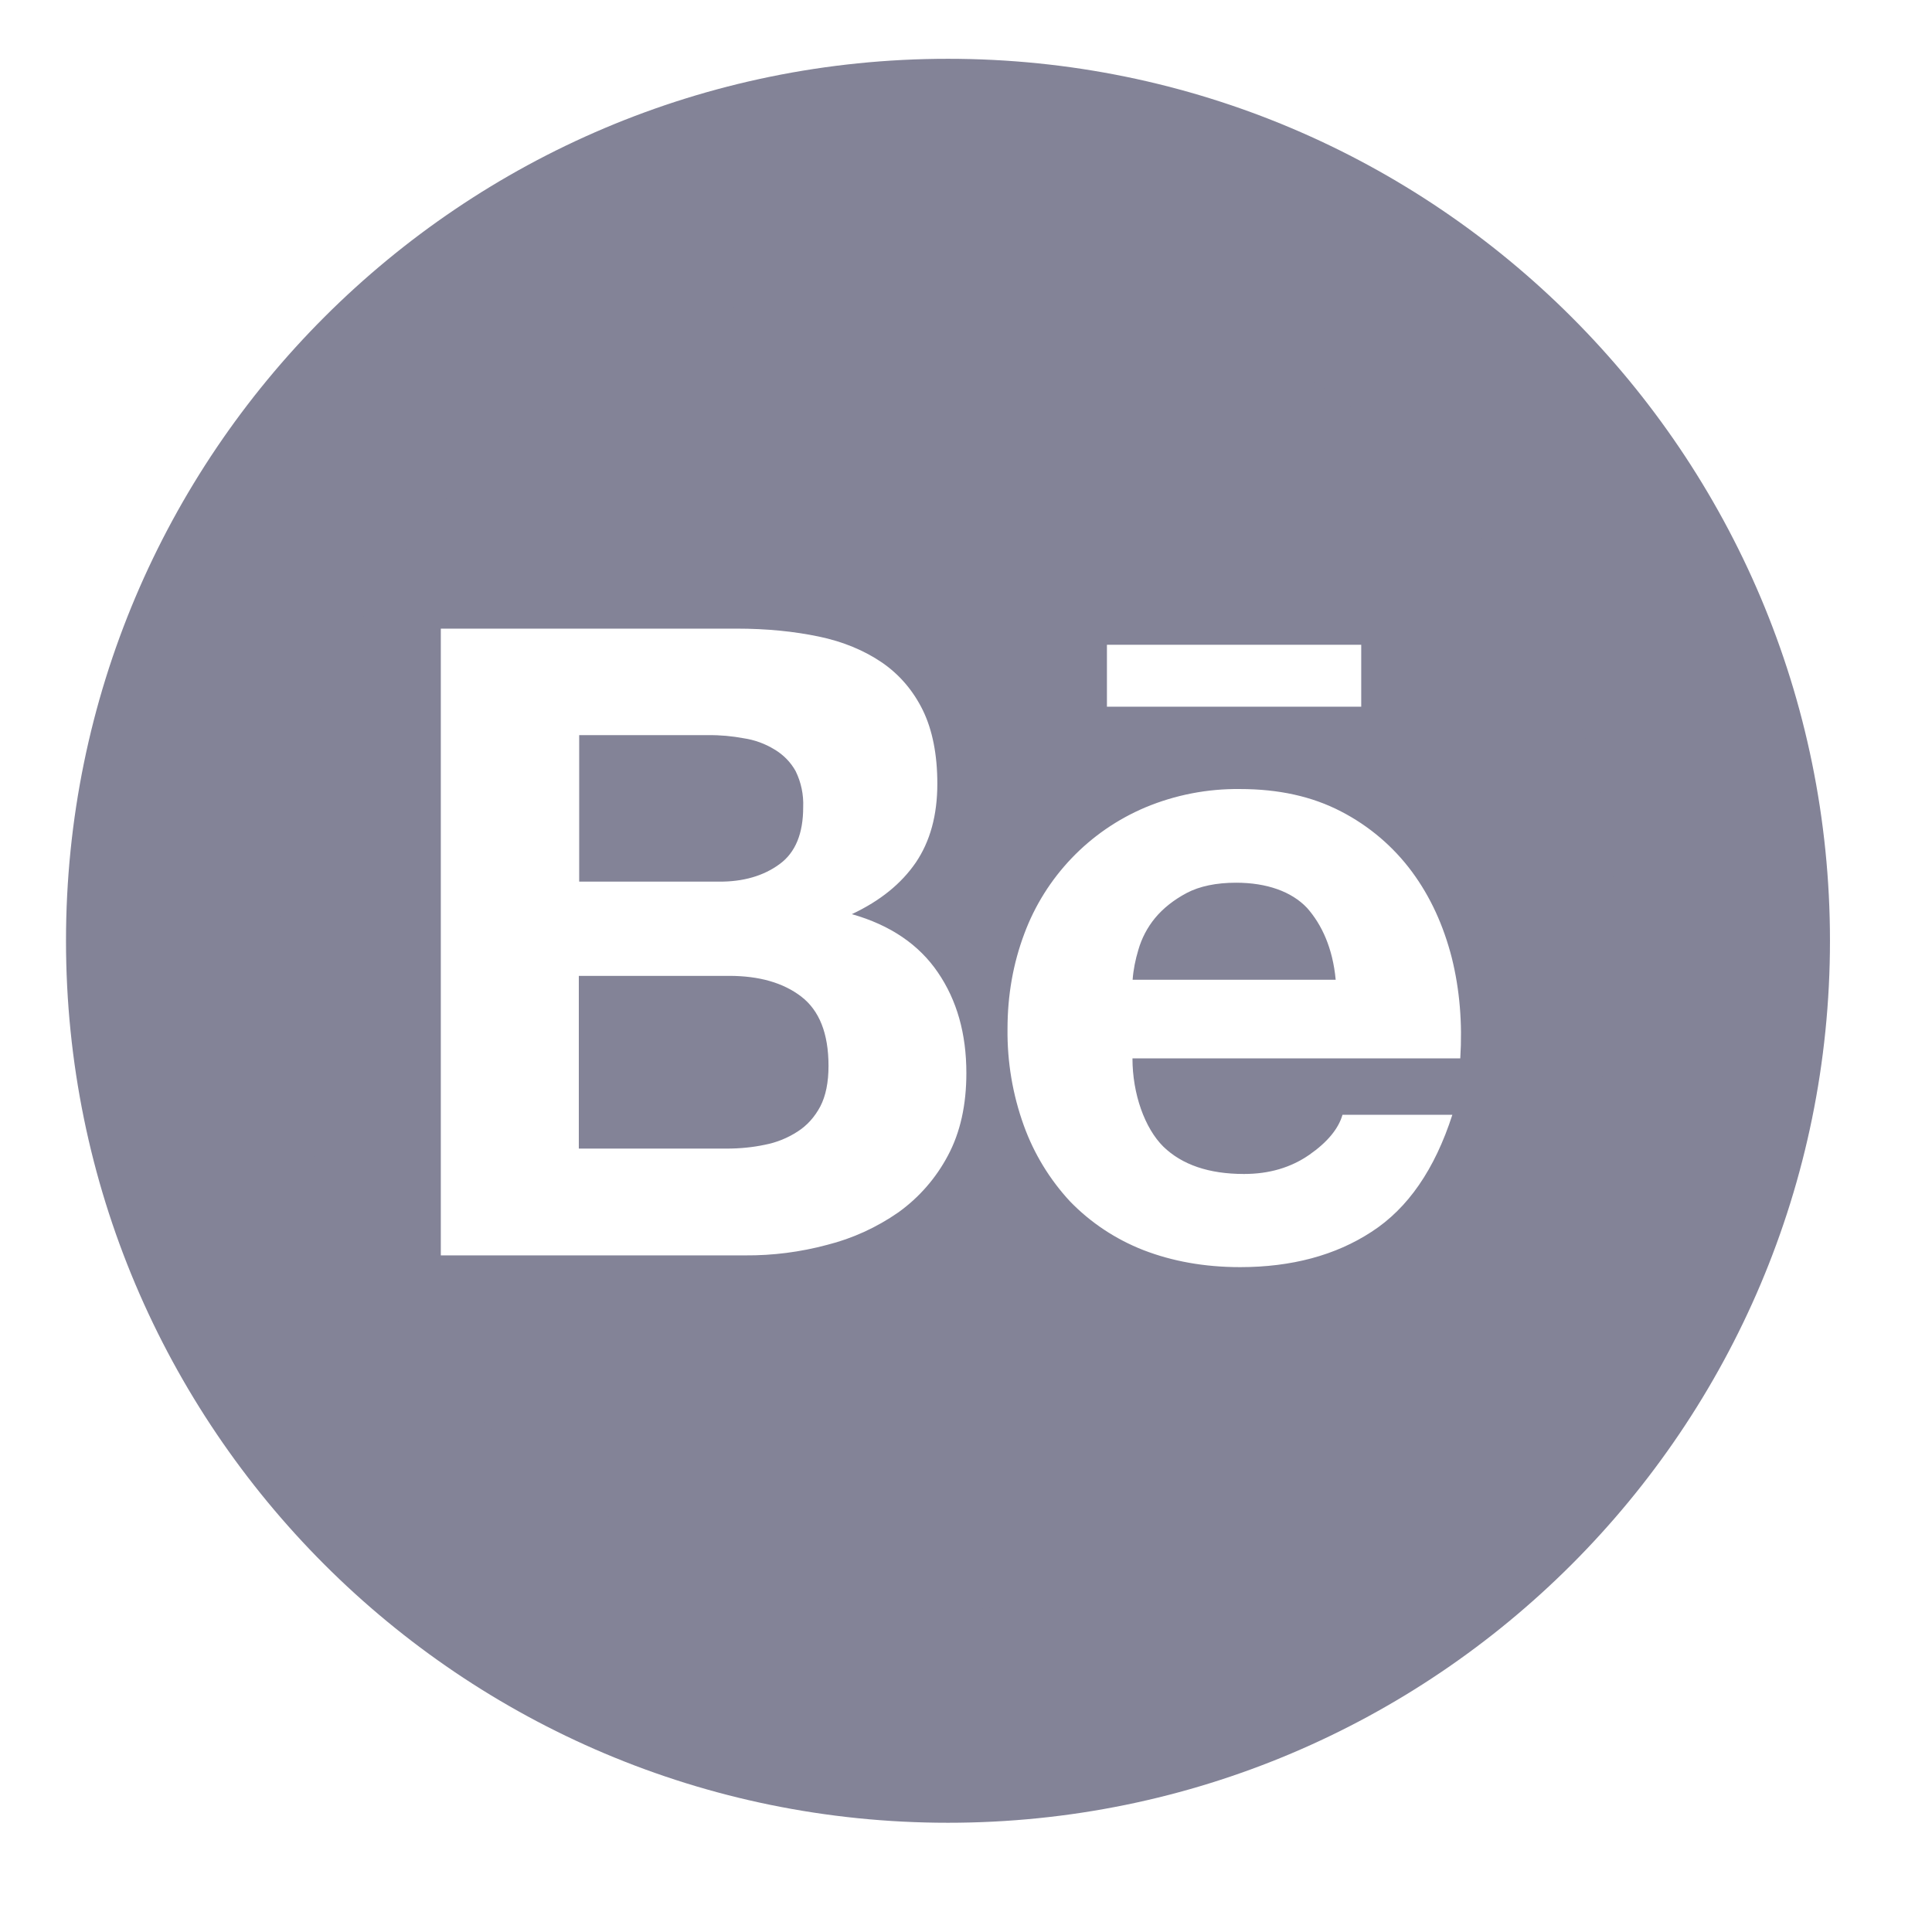 <svg width="37" height="37" viewBox="0 0 37 37" fill="none" xmlns="http://www.w3.org/2000/svg">
<path d="M14.928 16.55C15.234 16.328 15.382 15.962 15.382 15.459C15.392 15.22 15.343 14.984 15.238 14.769C15.143 14.597 15.002 14.453 14.829 14.351C14.65 14.242 14.452 14.17 14.245 14.139C14.02 14.097 13.791 14.076 13.566 14.079H11.092V16.884H13.77C14.231 16.888 14.622 16.775 14.928 16.55V16.55ZM15.343 19.084C14.998 18.82 14.537 18.689 13.964 18.689H11.085V21.997H13.907C14.171 21.997 14.414 21.973 14.65 21.923C14.873 21.88 15.085 21.794 15.276 21.67C15.456 21.554 15.6 21.395 15.709 21.191C15.815 20.987 15.867 20.727 15.867 20.414C15.867 19.791 15.691 19.351 15.343 19.084V19.084ZM18.155 2.252C9.449 2.252 2.39 9.311 2.39 18.017C2.39 26.723 9.449 33.782 18.155 33.782C26.861 33.782 33.92 26.723 33.92 18.017C33.92 9.311 26.861 2.252 18.155 2.252ZM21.199 12.348H26.069V13.534H21.199V12.348ZM18.155 22.128C17.927 22.56 17.602 22.933 17.205 23.218C16.789 23.507 16.328 23.718 15.839 23.841C15.328 23.978 14.8 24.046 14.27 24.042H8.442V12.039H14.108C14.681 12.039 15.202 12.091 15.677 12.19C16.149 12.288 16.55 12.457 16.888 12.686C17.222 12.915 17.486 13.221 17.673 13.601C17.856 13.977 17.951 14.449 17.951 15.008C17.951 15.614 17.813 16.113 17.539 16.518C17.261 16.923 16.86 17.25 16.314 17.507C17.057 17.718 17.602 18.095 17.961 18.622C18.327 19.157 18.507 19.798 18.507 20.551C18.507 21.163 18.39 21.688 18.155 22.128ZM27.966 20.269H21.688C21.688 20.952 21.924 21.607 22.279 21.959C22.638 22.307 23.152 22.483 23.824 22.483C24.309 22.483 24.721 22.36 25.073 22.117C25.422 21.874 25.633 21.617 25.71 21.35H27.814C27.477 22.395 26.963 23.141 26.266 23.591C25.576 24.042 24.732 24.267 23.75 24.267C23.064 24.267 22.448 24.154 21.895 23.94C21.364 23.732 20.886 23.415 20.491 23.007C20.103 22.588 19.802 22.095 19.608 21.557C19.393 20.963 19.288 20.336 19.295 19.706C19.295 19.055 19.404 18.45 19.615 17.887C20.02 16.793 20.861 15.916 21.934 15.463C22.508 15.223 23.124 15.104 23.746 15.111C24.485 15.111 25.126 15.251 25.682 15.54C26.217 15.816 26.682 16.21 27.04 16.694C27.396 17.176 27.645 17.725 27.804 18.345C27.955 18.953 28.008 19.594 27.966 20.269V20.269ZM23.672 16.905C23.293 16.905 22.972 16.972 22.726 17.102C22.48 17.233 22.276 17.394 22.121 17.581C21.973 17.761 21.864 17.969 21.8 18.193C21.744 18.38 21.705 18.57 21.691 18.763H25.58C25.523 18.154 25.312 17.704 25.031 17.387C24.735 17.074 24.26 16.905 23.672 16.905V16.905Z" fill="#838397"/>
<path d="M35.046 18.017C35.046 27.346 27.484 34.908 18.155 34.908C8.826 34.908 1.264 27.346 1.264 18.017C1.264 8.689 8.826 1.126 18.155 1.126C27.484 1.126 35.046 8.689 35.046 18.017ZM5.353 18.017C5.353 25.088 11.084 30.82 18.155 30.82C25.225 30.82 30.957 25.088 30.957 18.017C30.957 10.947 25.225 5.215 18.155 5.215C11.084 5.215 5.353 10.947 5.353 18.017Z" fill="#838397"/>
</svg>

